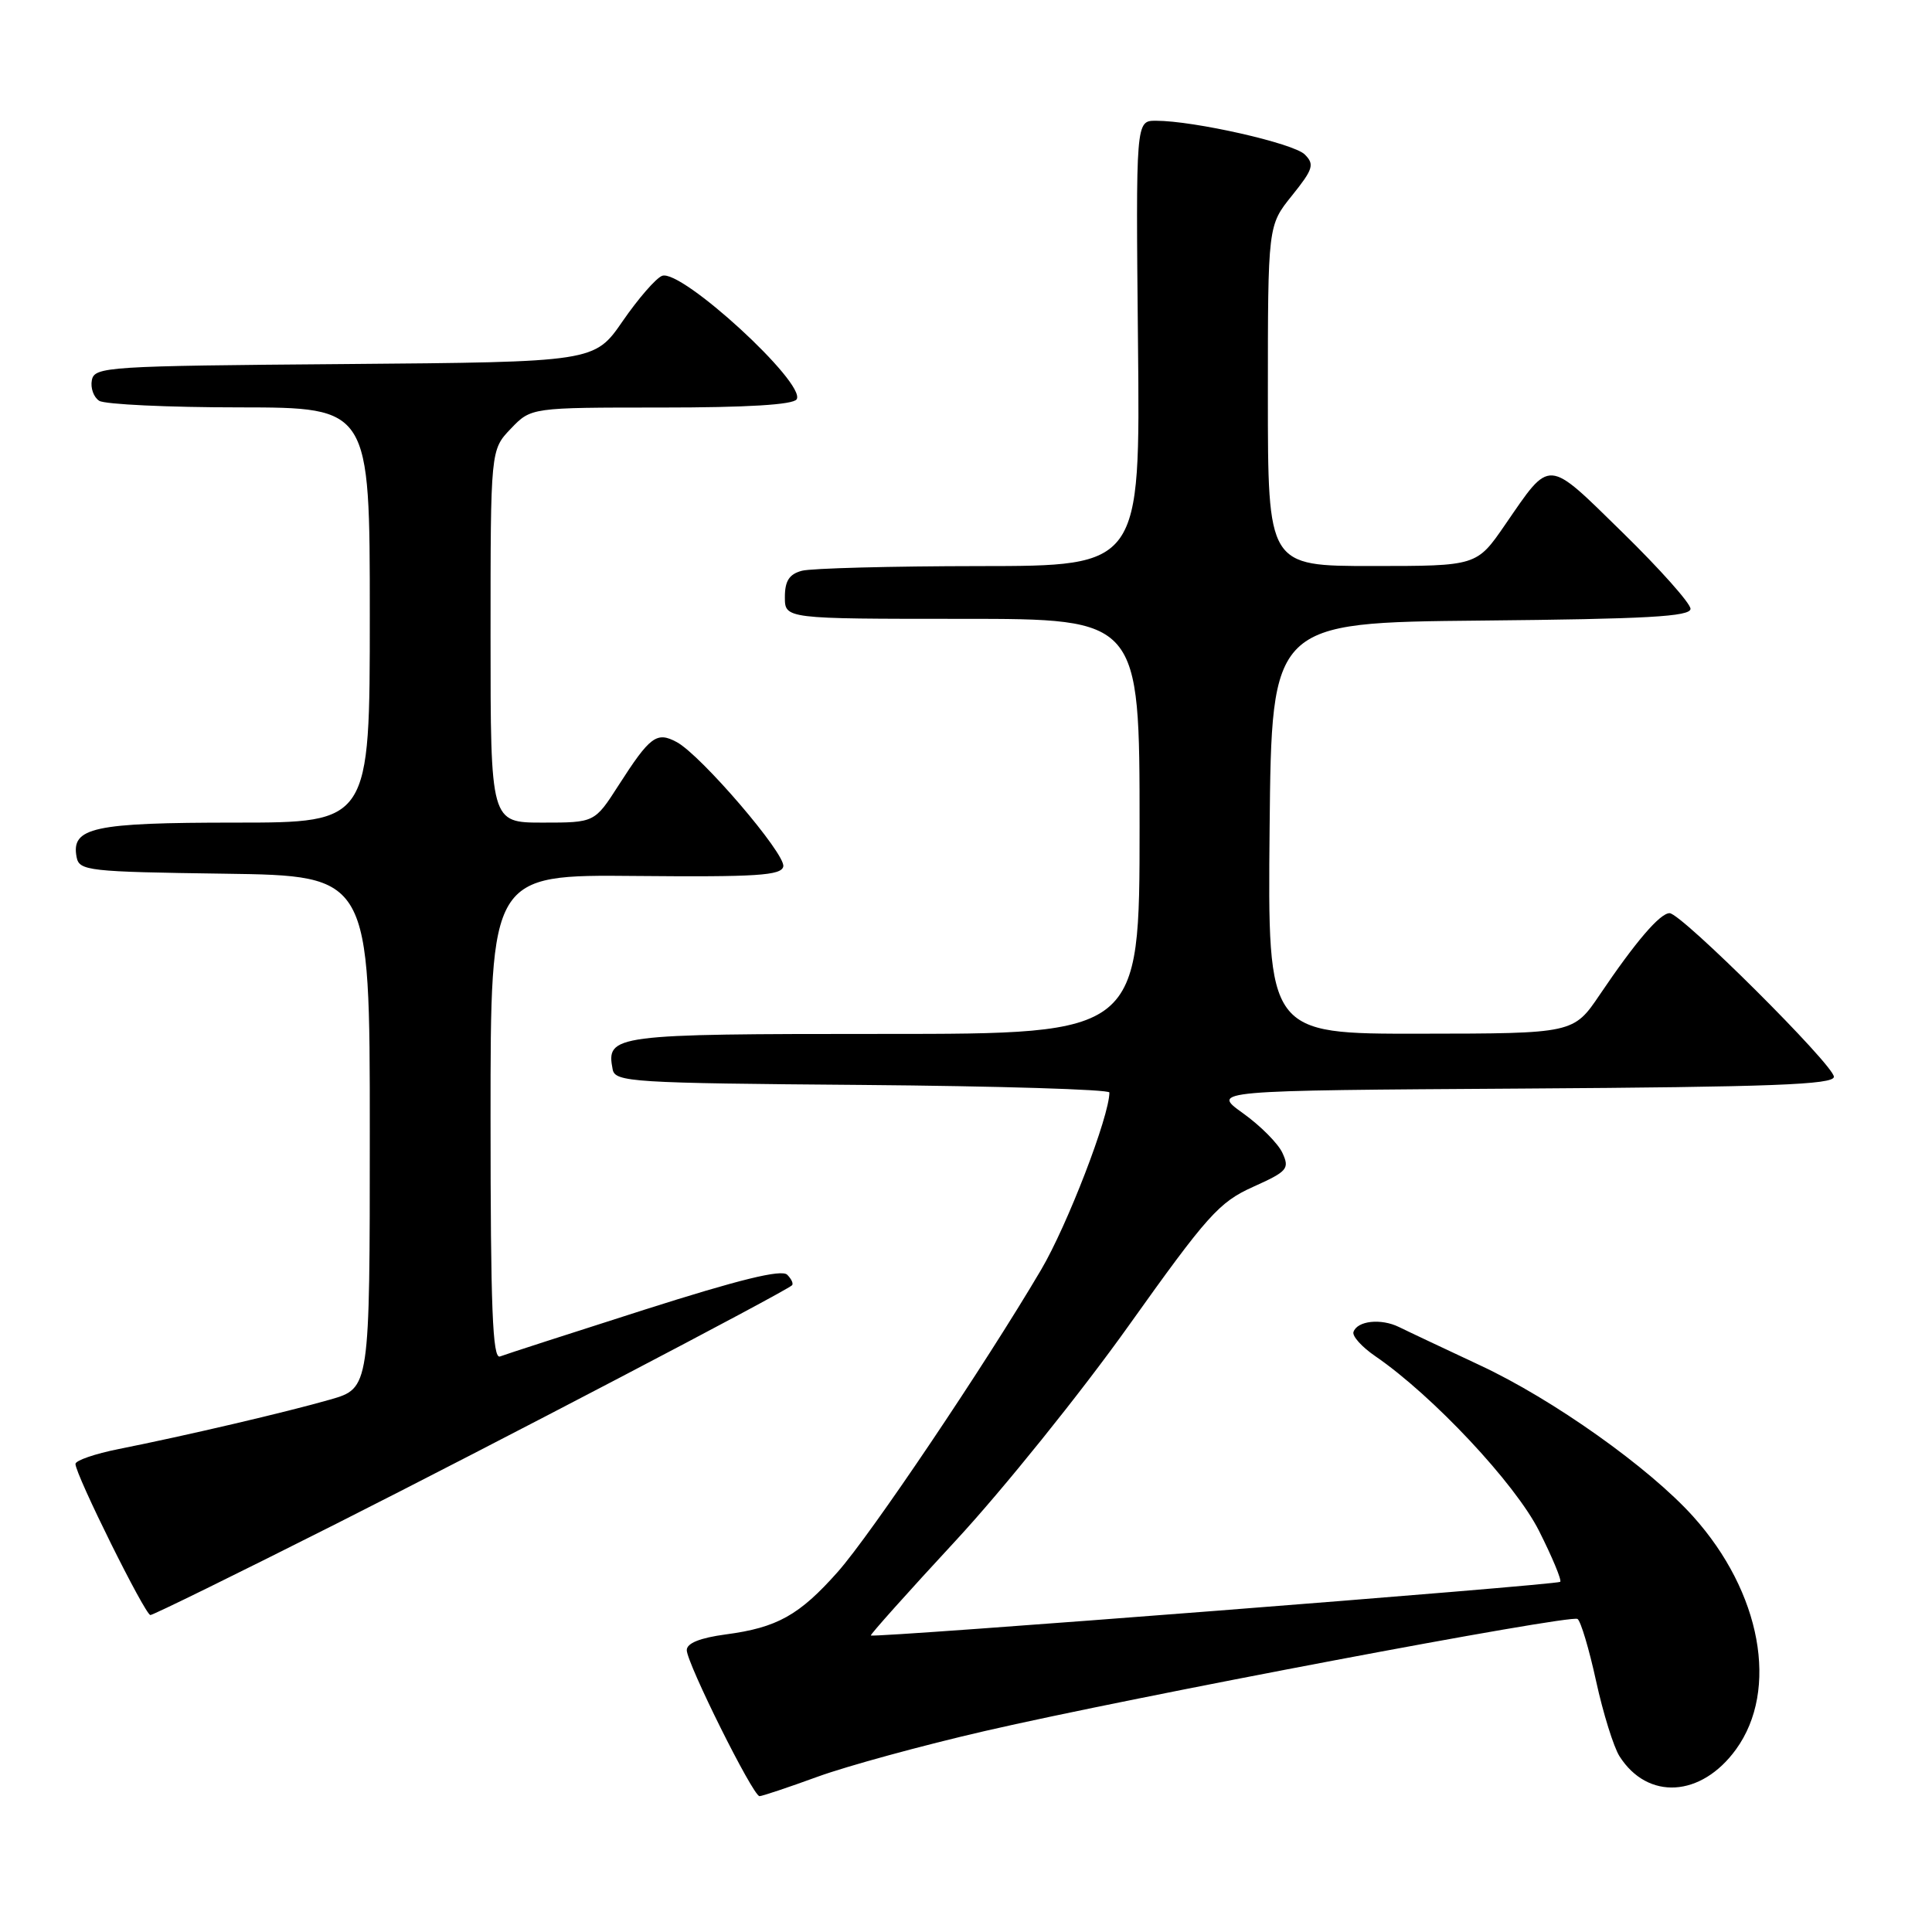 <?xml version="1.0" encoding="UTF-8" standalone="no"?>
<!DOCTYPE svg PUBLIC "-//W3C//DTD SVG 1.1//EN" "http://www.w3.org/Graphics/SVG/1.1/DTD/svg11.dtd" >
<svg xmlns="http://www.w3.org/2000/svg" xmlns:xlink="http://www.w3.org/1999/xlink" version="1.1" viewBox="0 0 256 256">
 <g >
 <path fill="currentColor"
d=" M 108.38 235.41 C 112.30 233.99 122.25 231.27 130.50 229.37 C 149.92 224.89 208.03 213.90 209.03 214.52 C 209.45 214.78 210.56 218.48 211.49 222.75 C 212.42 227.01 213.82 231.50 214.59 232.71 C 218.32 238.58 225.42 238.16 230.03 231.80 C 235.75 223.91 233.37 210.98 224.35 200.94 C 218.54 194.48 205.77 185.41 196.11 180.91 C 191.38 178.69 186.55 176.42 185.38 175.84 C 182.98 174.66 179.83 175.01 179.34 176.50 C 179.16 177.05 180.47 178.50 182.26 179.72 C 189.84 184.92 200.77 196.57 203.93 202.85 C 205.69 206.34 206.95 209.38 206.74 209.60 C 206.32 210.02 115.73 217.07 115.39 216.71 C 115.28 216.60 120.33 210.95 126.61 204.17 C 132.89 197.39 143.21 184.57 149.55 175.67 C 159.99 161.02 161.54 159.29 166.03 157.27 C 170.59 155.22 170.90 154.87 169.93 152.77 C 169.36 151.52 167.00 149.15 164.69 147.50 C 160.50 144.50 160.50 144.50 201.75 144.24 C 234.78 144.03 243.00 143.72 243.00 142.68 C 243.00 141.14 222.77 121.00 221.23 121.00 C 219.96 121.00 216.73 124.77 212.00 131.77 C 208.50 136.95 208.50 136.95 188.23 136.97 C 167.97 137.00 167.97 137.00 168.23 109.75 C 168.50 82.50 168.50 82.50 196.25 82.23 C 218.25 82.02 224.00 81.70 224.00 80.67 C 224.00 79.95 219.95 75.40 215.00 70.56 C 204.85 60.63 205.54 60.67 199.42 69.55 C 195.67 75.00 195.67 75.00 181.83 75.00 C 168.00 75.00 168.00 75.00 168.00 52.44 C 168.00 29.88 168.00 29.88 171.19 25.92 C 174.01 22.41 174.20 21.78 172.89 20.47 C 171.42 18.99 158.22 16.00 153.16 16.00 C 150.50 16.00 150.50 16.00 150.79 45.50 C 151.09 75.00 151.09 75.00 129.79 75.01 C 118.08 75.02 107.49 75.30 106.25 75.63 C 104.58 76.08 104.00 76.97 104.00 79.12 C 104.00 82.00 104.00 82.00 127.50 82.00 C 151.00 82.00 151.00 82.00 151.00 109.50 C 151.00 137.00 151.00 137.00 117.12 137.00 C 81.16 137.00 80.30 137.11 81.18 141.70 C 81.50 143.38 83.67 143.52 114.26 143.76 C 132.27 143.91 147.00 144.36 147.00 144.76 C 147.00 147.89 141.42 162.38 137.94 168.27 C 130.49 180.91 115.40 203.33 111.01 208.28 C 105.92 214.02 102.98 215.67 96.16 216.57 C 92.75 217.03 91.00 217.73 91.00 218.65 C 91.00 220.37 99.78 238.00 100.64 238.00 C 100.98 238.00 104.46 236.84 108.38 235.41 Z  M 44.55 201.91 C 65.26 191.46 103.65 171.38 104.93 170.32 C 105.17 170.13 104.89 169.49 104.31 168.91 C 103.56 168.16 97.96 169.54 85.37 173.55 C 75.54 176.69 66.94 179.47 66.25 179.74 C 65.27 180.11 65.00 173.37 65.00 148.05 C 65.00 115.89 65.00 115.89 84.25 116.07 C 100.27 116.22 103.55 116.01 103.79 114.81 C 104.12 113.16 92.91 100.08 89.67 98.33 C 87.01 96.90 86.14 97.55 81.95 104.08 C 78.79 109.00 78.79 109.00 71.90 109.00 C 65.00 109.00 65.00 109.00 65.00 84.30 C 65.00 59.61 65.00 59.61 67.69 56.80 C 70.37 54.00 70.37 54.00 87.63 54.00 C 99.00 54.00 105.11 53.63 105.56 52.91 C 106.86 50.81 90.26 35.58 87.73 36.55 C 86.92 36.86 84.57 39.56 82.51 42.55 C 78.77 47.97 78.77 47.97 45.65 48.24 C 14.14 48.49 12.51 48.59 12.17 50.38 C 11.97 51.41 12.41 52.64 13.15 53.11 C 13.89 53.58 22.26 53.98 31.75 53.98 C 49.00 54.00 49.00 54.00 49.00 81.50 C 49.00 109.00 49.00 109.00 31.19 109.00 C 12.35 109.00 9.40 109.64 10.15 113.57 C 10.50 115.39 11.65 115.52 29.76 115.77 C 49.00 116.04 49.00 116.04 49.00 149.99 C 49.00 183.94 49.00 183.94 43.75 185.45 C 37.93 187.12 24.59 190.24 15.75 192.00 C 12.59 192.63 10.00 193.52 10.00 193.98 C 10.00 195.40 19.23 214.00 19.93 214.00 C 20.29 214.00 31.37 208.56 44.55 201.91 Z "/>
</g>
</svg>